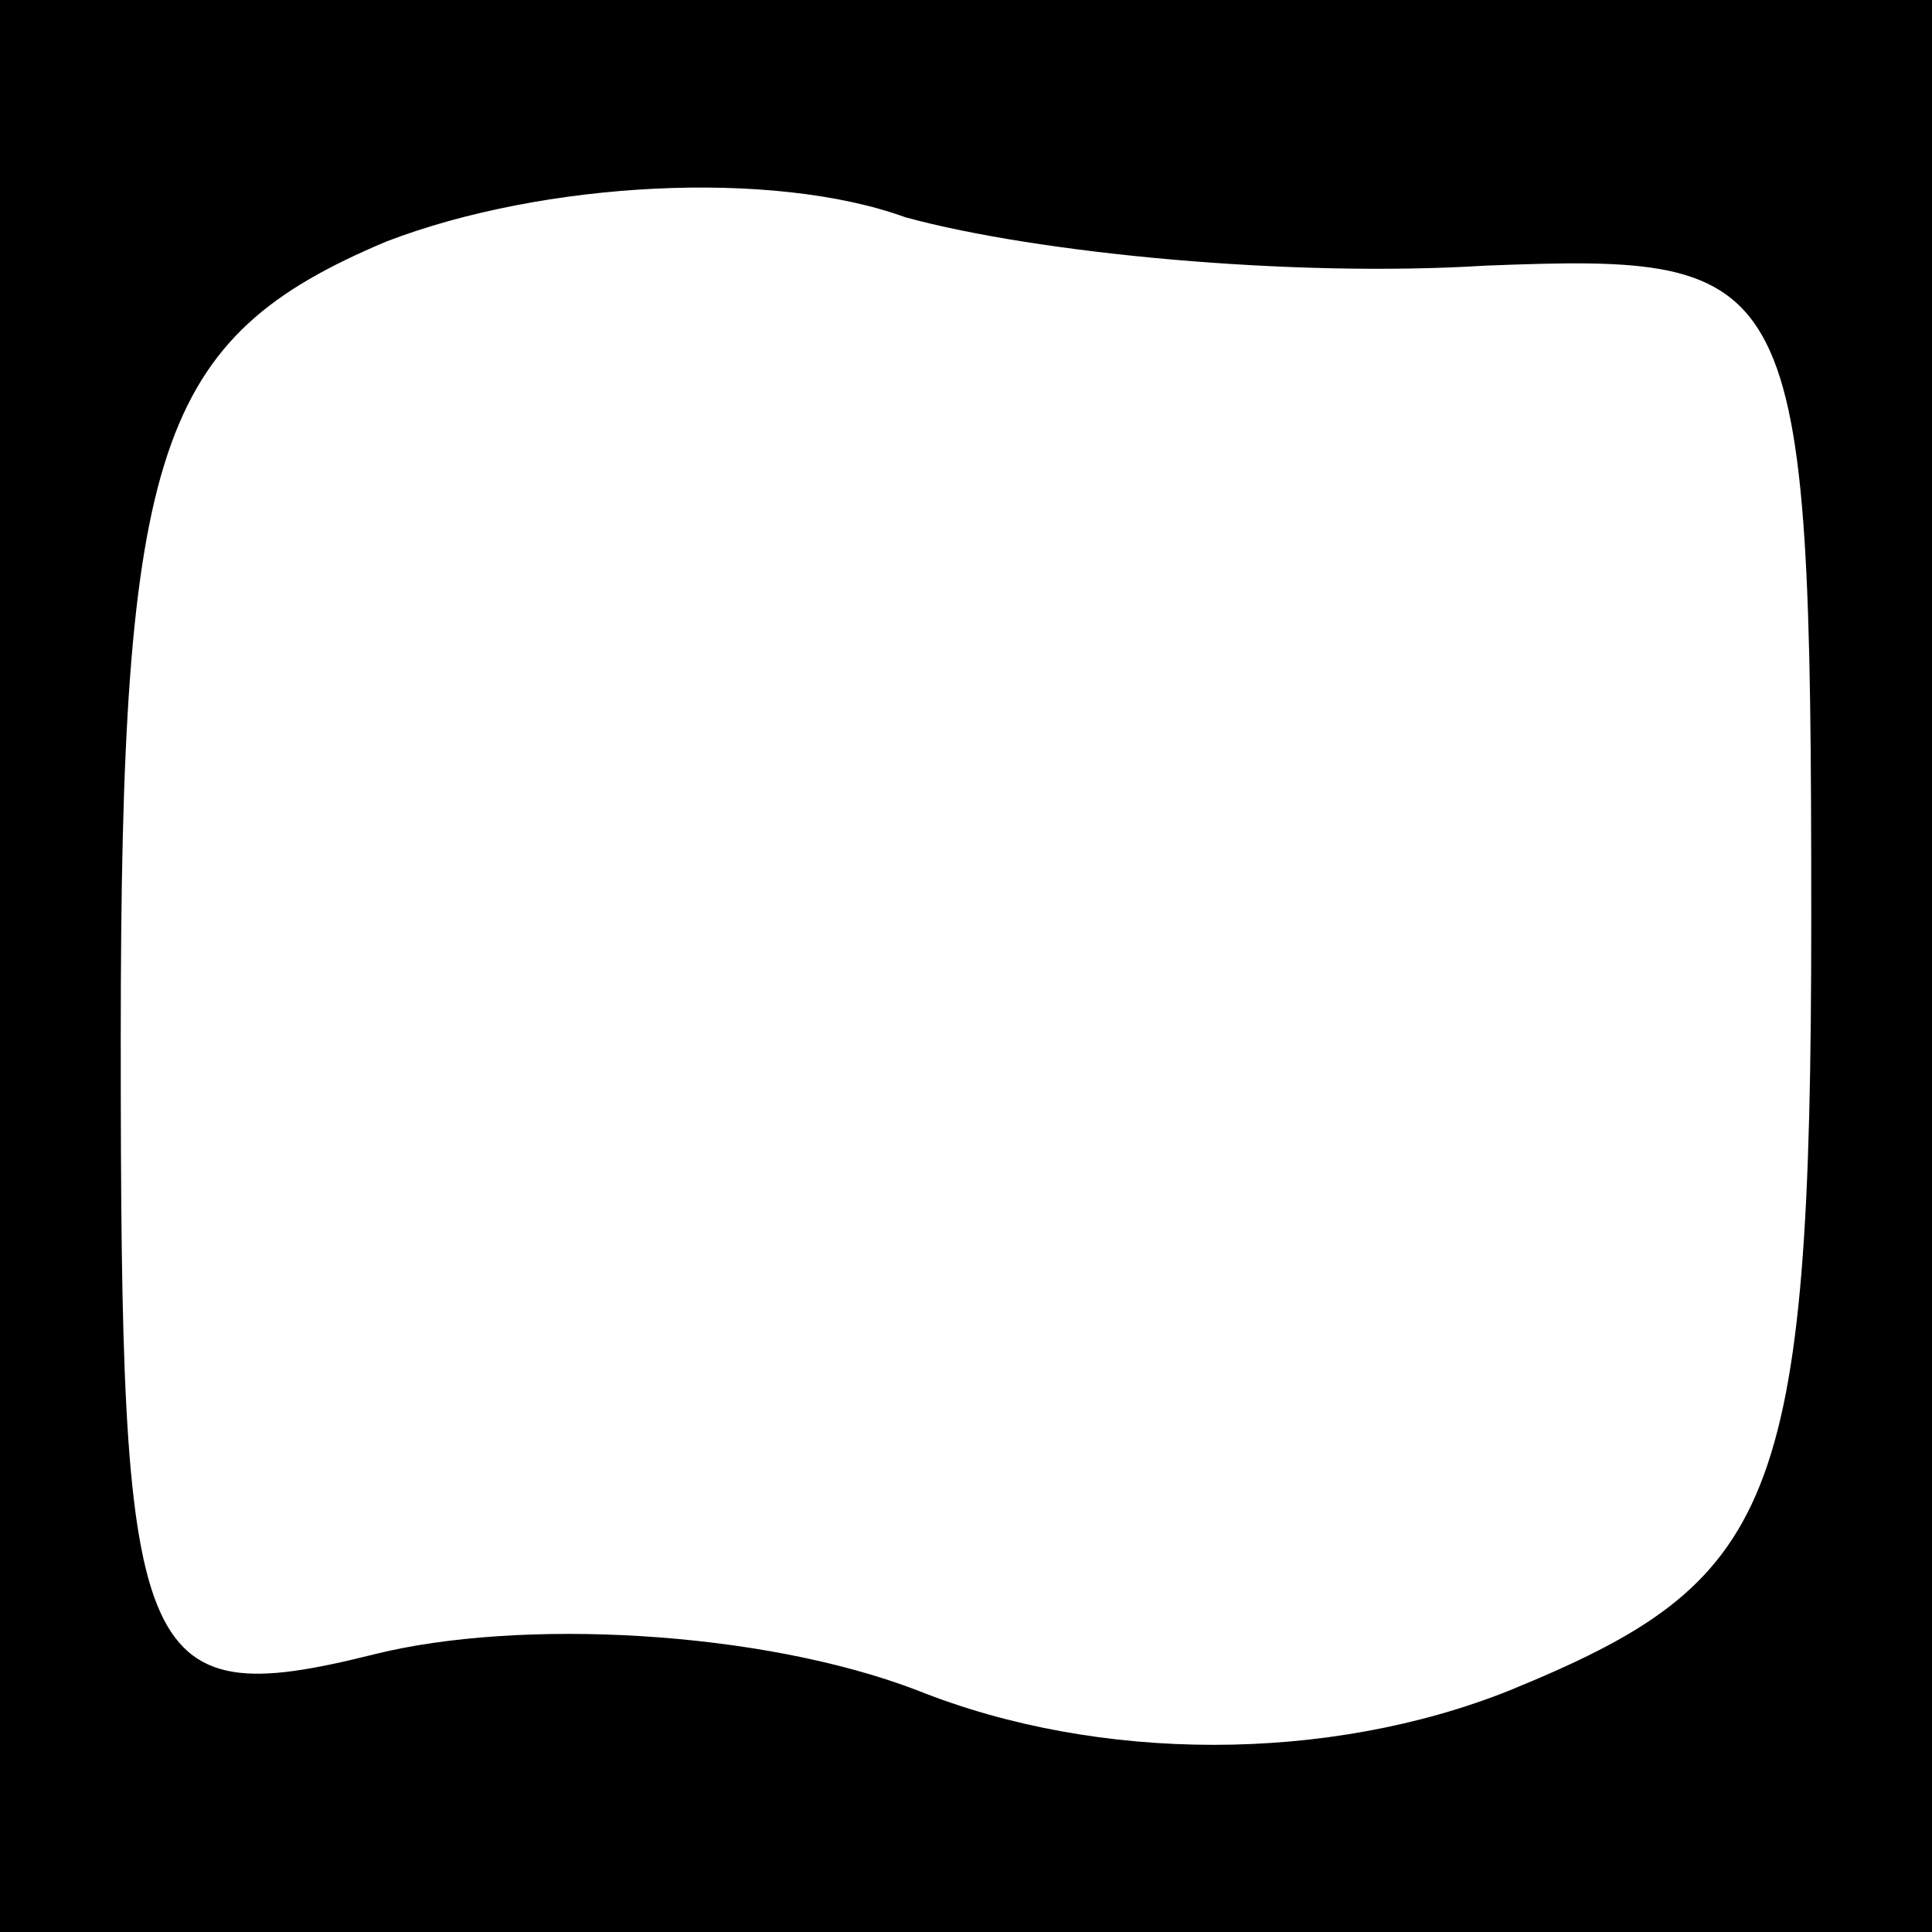 <?xml version="1.0" standalone="no"?>
<!DOCTYPE svg PUBLIC "-//W3C//DTD SVG 20010904//EN"
 "http://www.w3.org/TR/2001/REC-SVG-20010904/DTD/svg10.dtd">
<svg version="1.0" xmlns="http://www.w3.org/2000/svg"
 width="16pt" height="16pt" viewBox="0 0 16 16"
 preserveAspectRatio="xMidYMid meet">

<g transform="translate(0,16) scale(0.1,-0.1)"
fill="#000000" stroke="none">
<path d="M0 80 l0 -80 80 0 80 0 0 80 0 80 -80 0 -80 0 0 -80z m123 58 c26 1
27 0 27 -54 0 -49 -3 -55 -25 -64 -15 -6 -34 -6 -49 0 -13 5 -33 6 -45 3 -20
-5 -21 -1 -21 51 0 49 3 58 22 66 13 5 32 6 43 2 11 -3 32 -5 48 -4z"/>
</g>
</svg>
